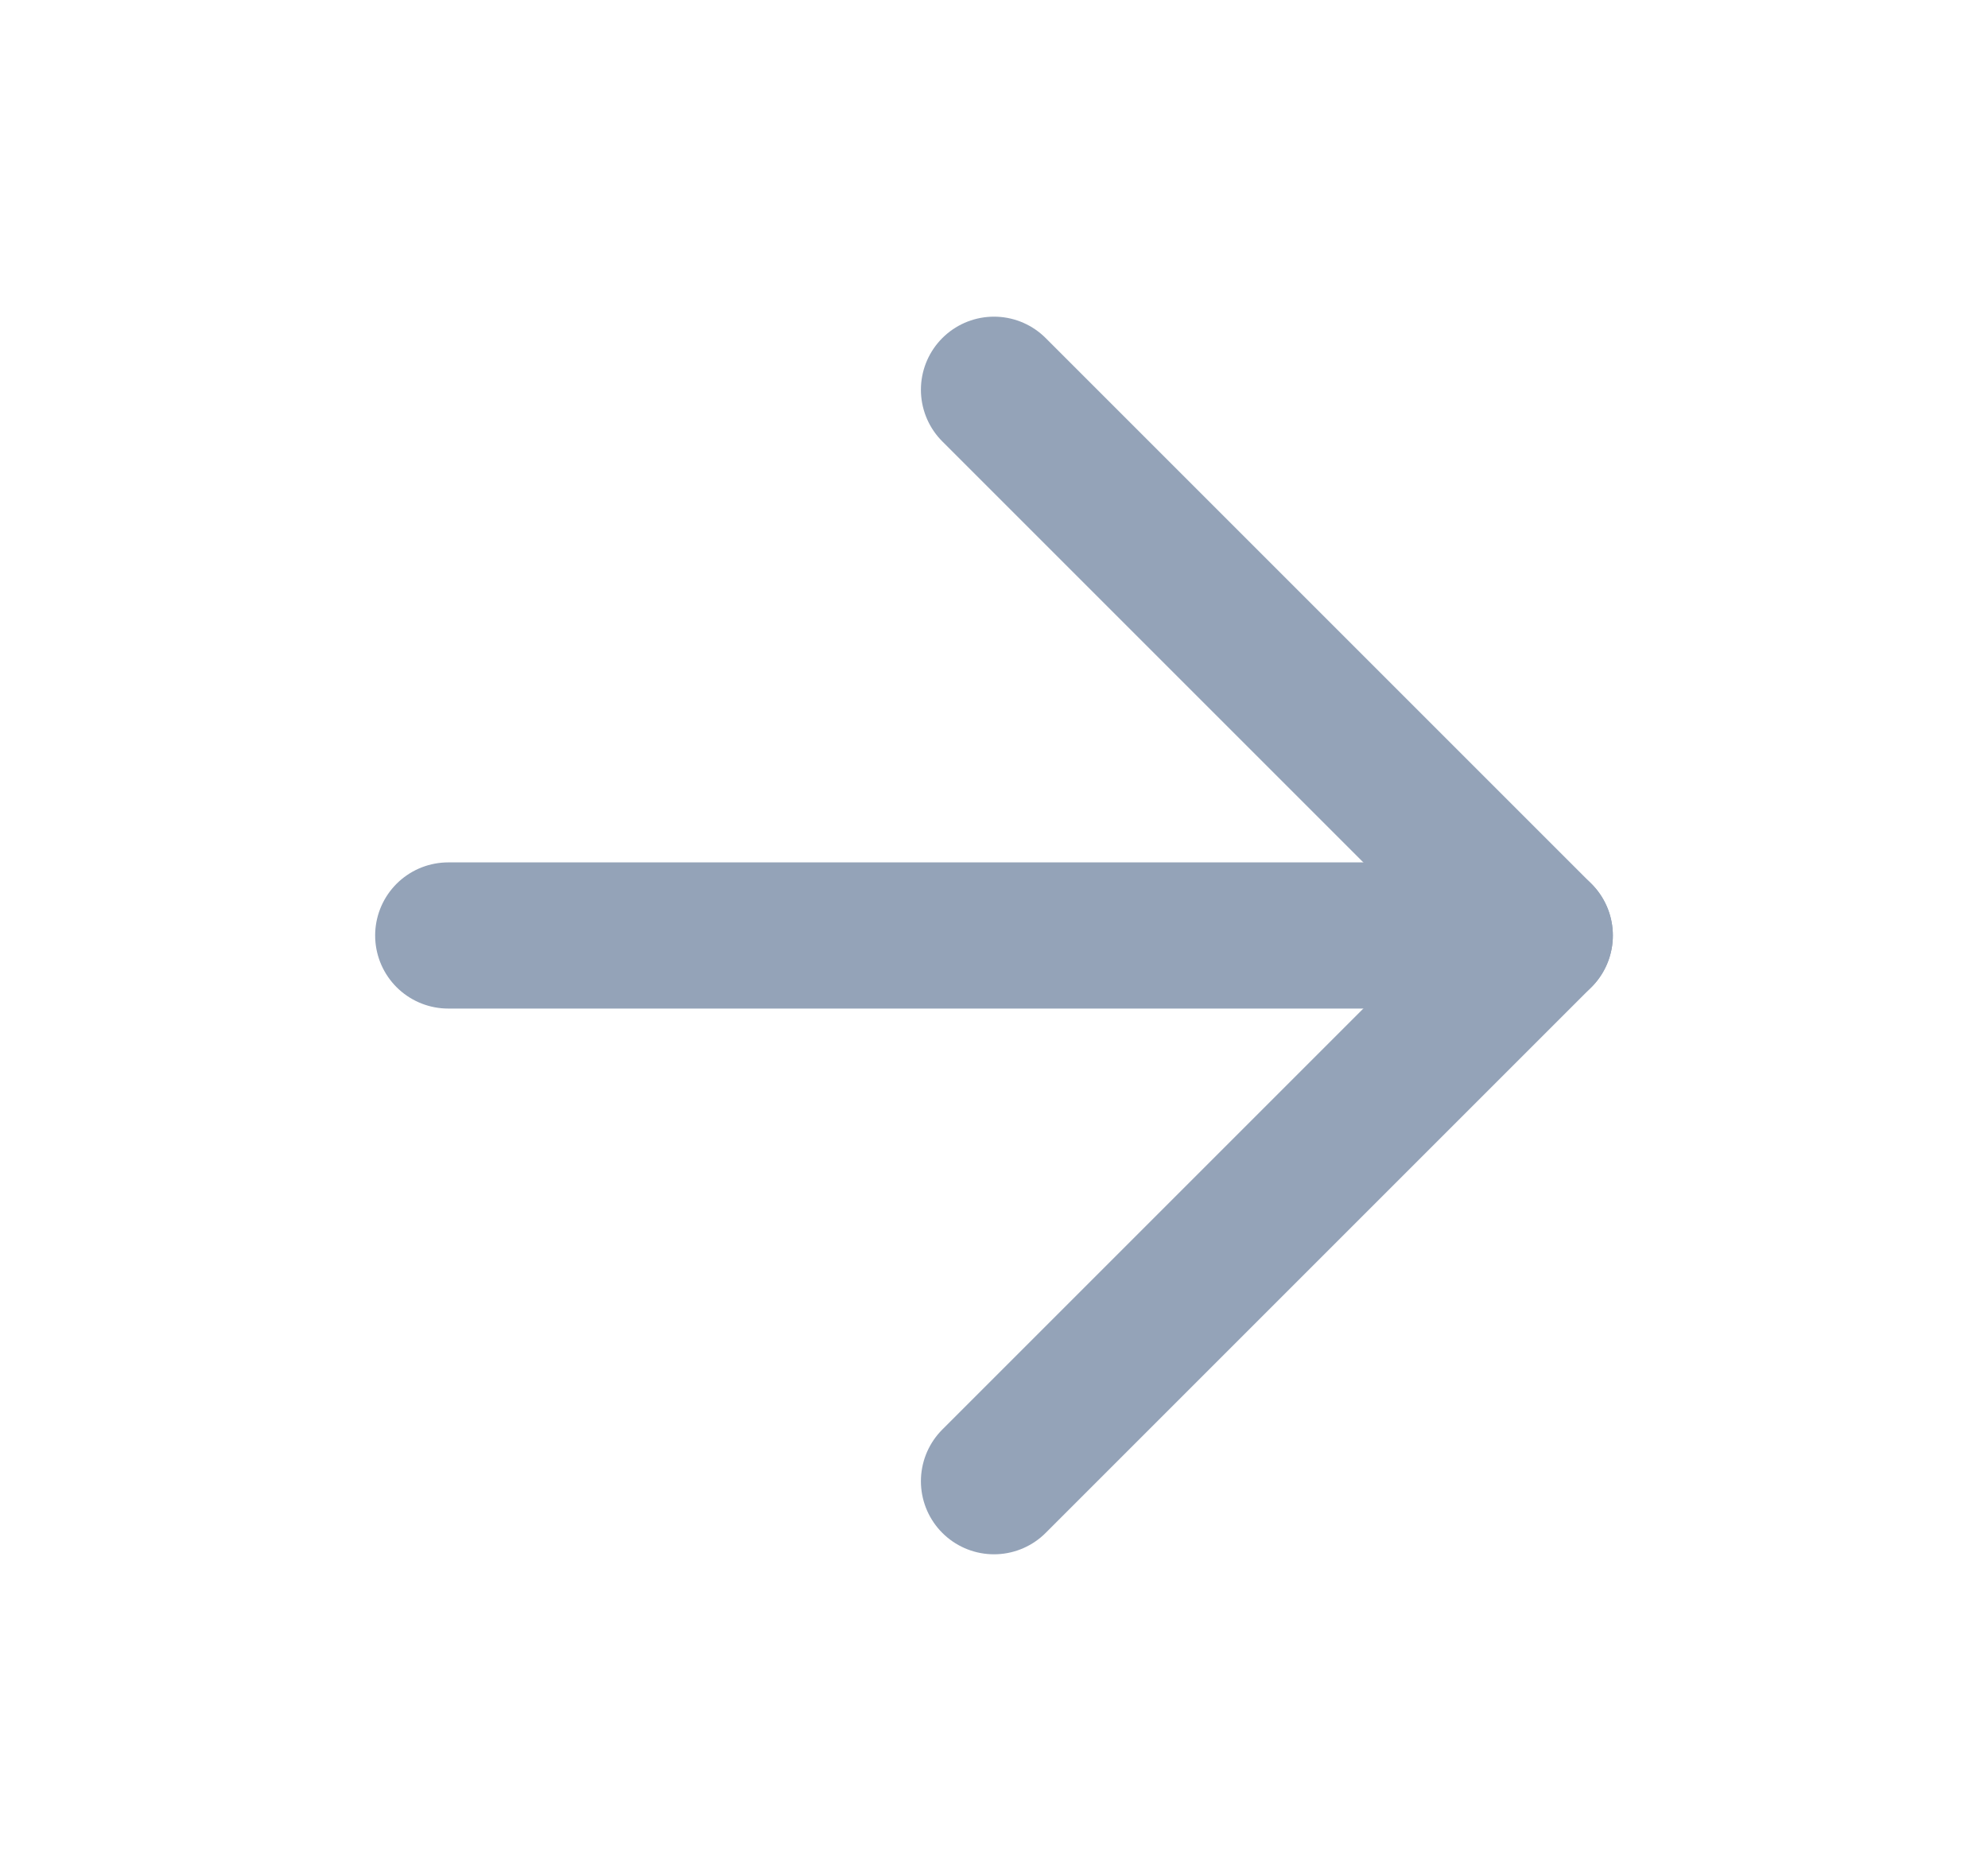 <svg width="17" height="16" viewBox="0 0 17 16" fill="none" xmlns="http://www.w3.org/2000/svg">
<path d="M3.833 8H13.167" stroke="#94A3B8" stroke-width="1.25" stroke-linecap="round" stroke-linejoin="round"/>
<path d="M8.5 3.333L13.167 8L8.5 12.667" stroke="#94A3B8" stroke-width="1.25" stroke-linecap="round" stroke-linejoin="round"/>
</svg>
